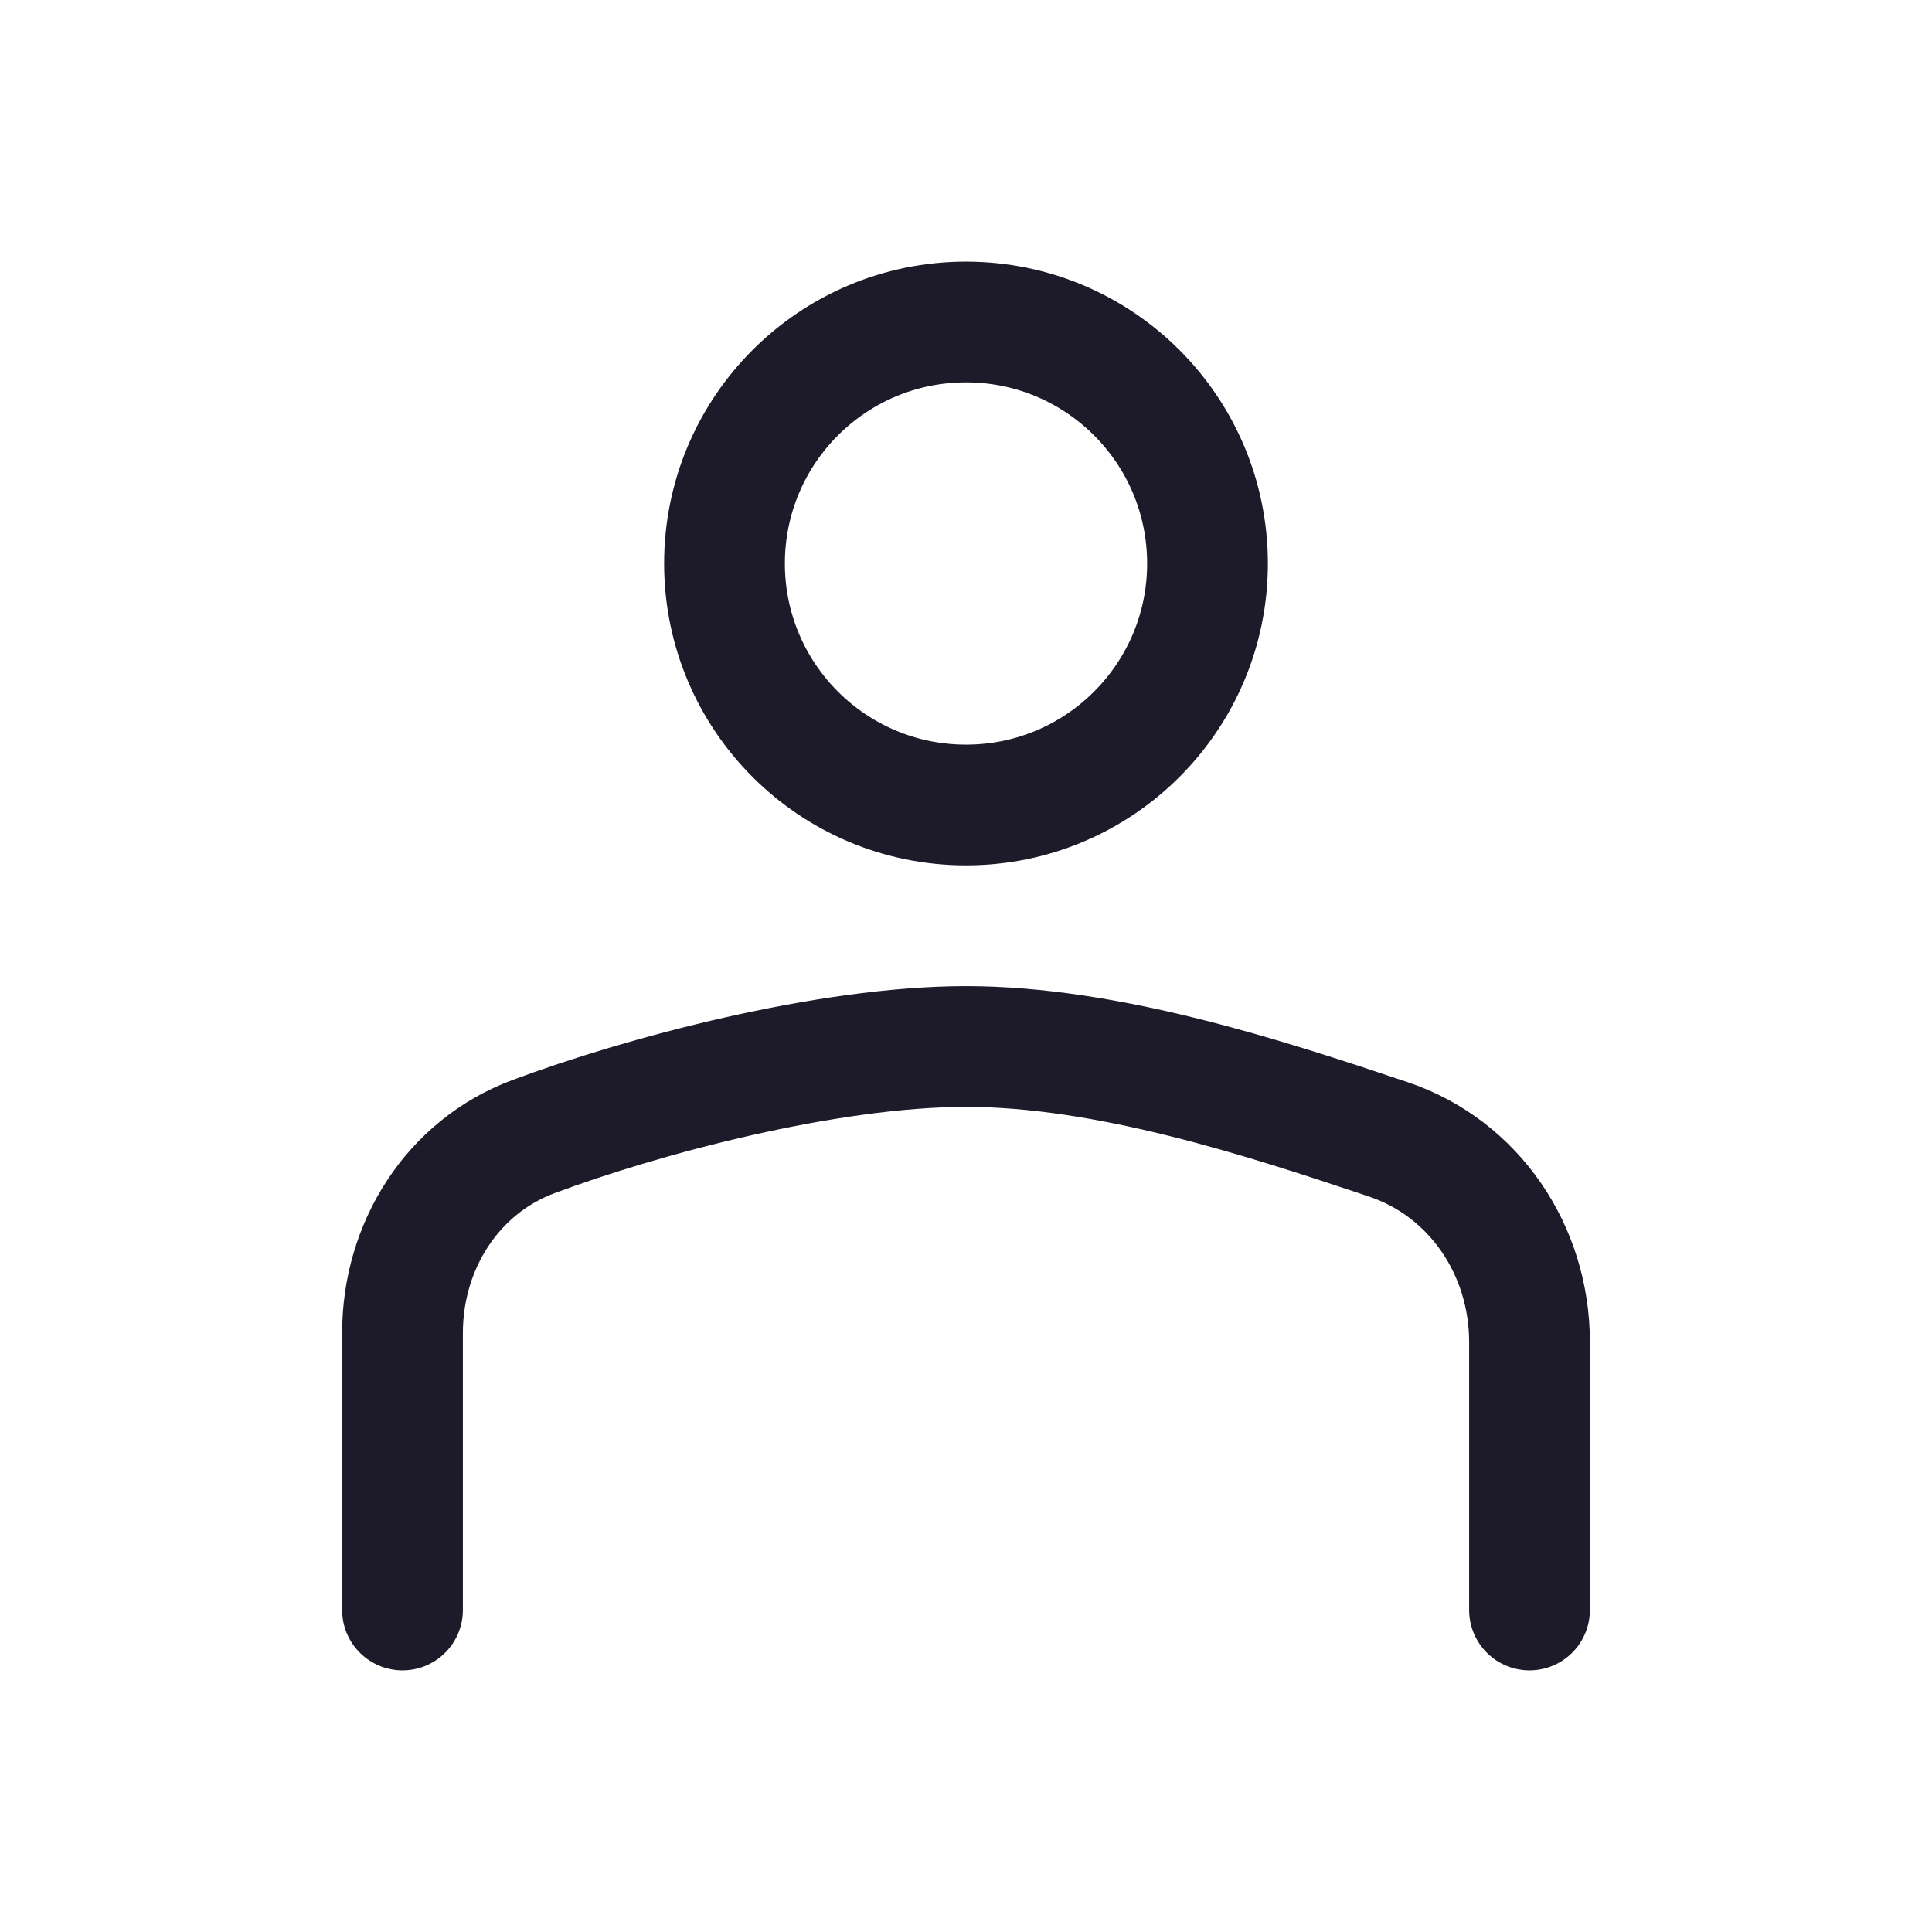 <svg width="24" height="24" viewBox="0 0 24 24" fill="none" xmlns="http://www.w3.org/2000/svg">
<path d="M15 7C15 8.657 13.657 10 12 10C10.343 10 9 8.657 9 7C9 5.343 10.343 4 12 4C13.657 4 15 5.343 15 7Z" stroke="#1D1B29" stroke-width="1.5"/>
<path d="M5 20V16.559C5 15.482 5.616 14.497 6.625 14.12C7.986 13.611 10.28 13 12 13C13.756 13 15.705 13.636 17.242 14.152C18.317 14.512 19 15.536 19 16.67V20" stroke="#1D1B29" stroke-width="1.5" stroke-linecap="round"/>
</svg>

